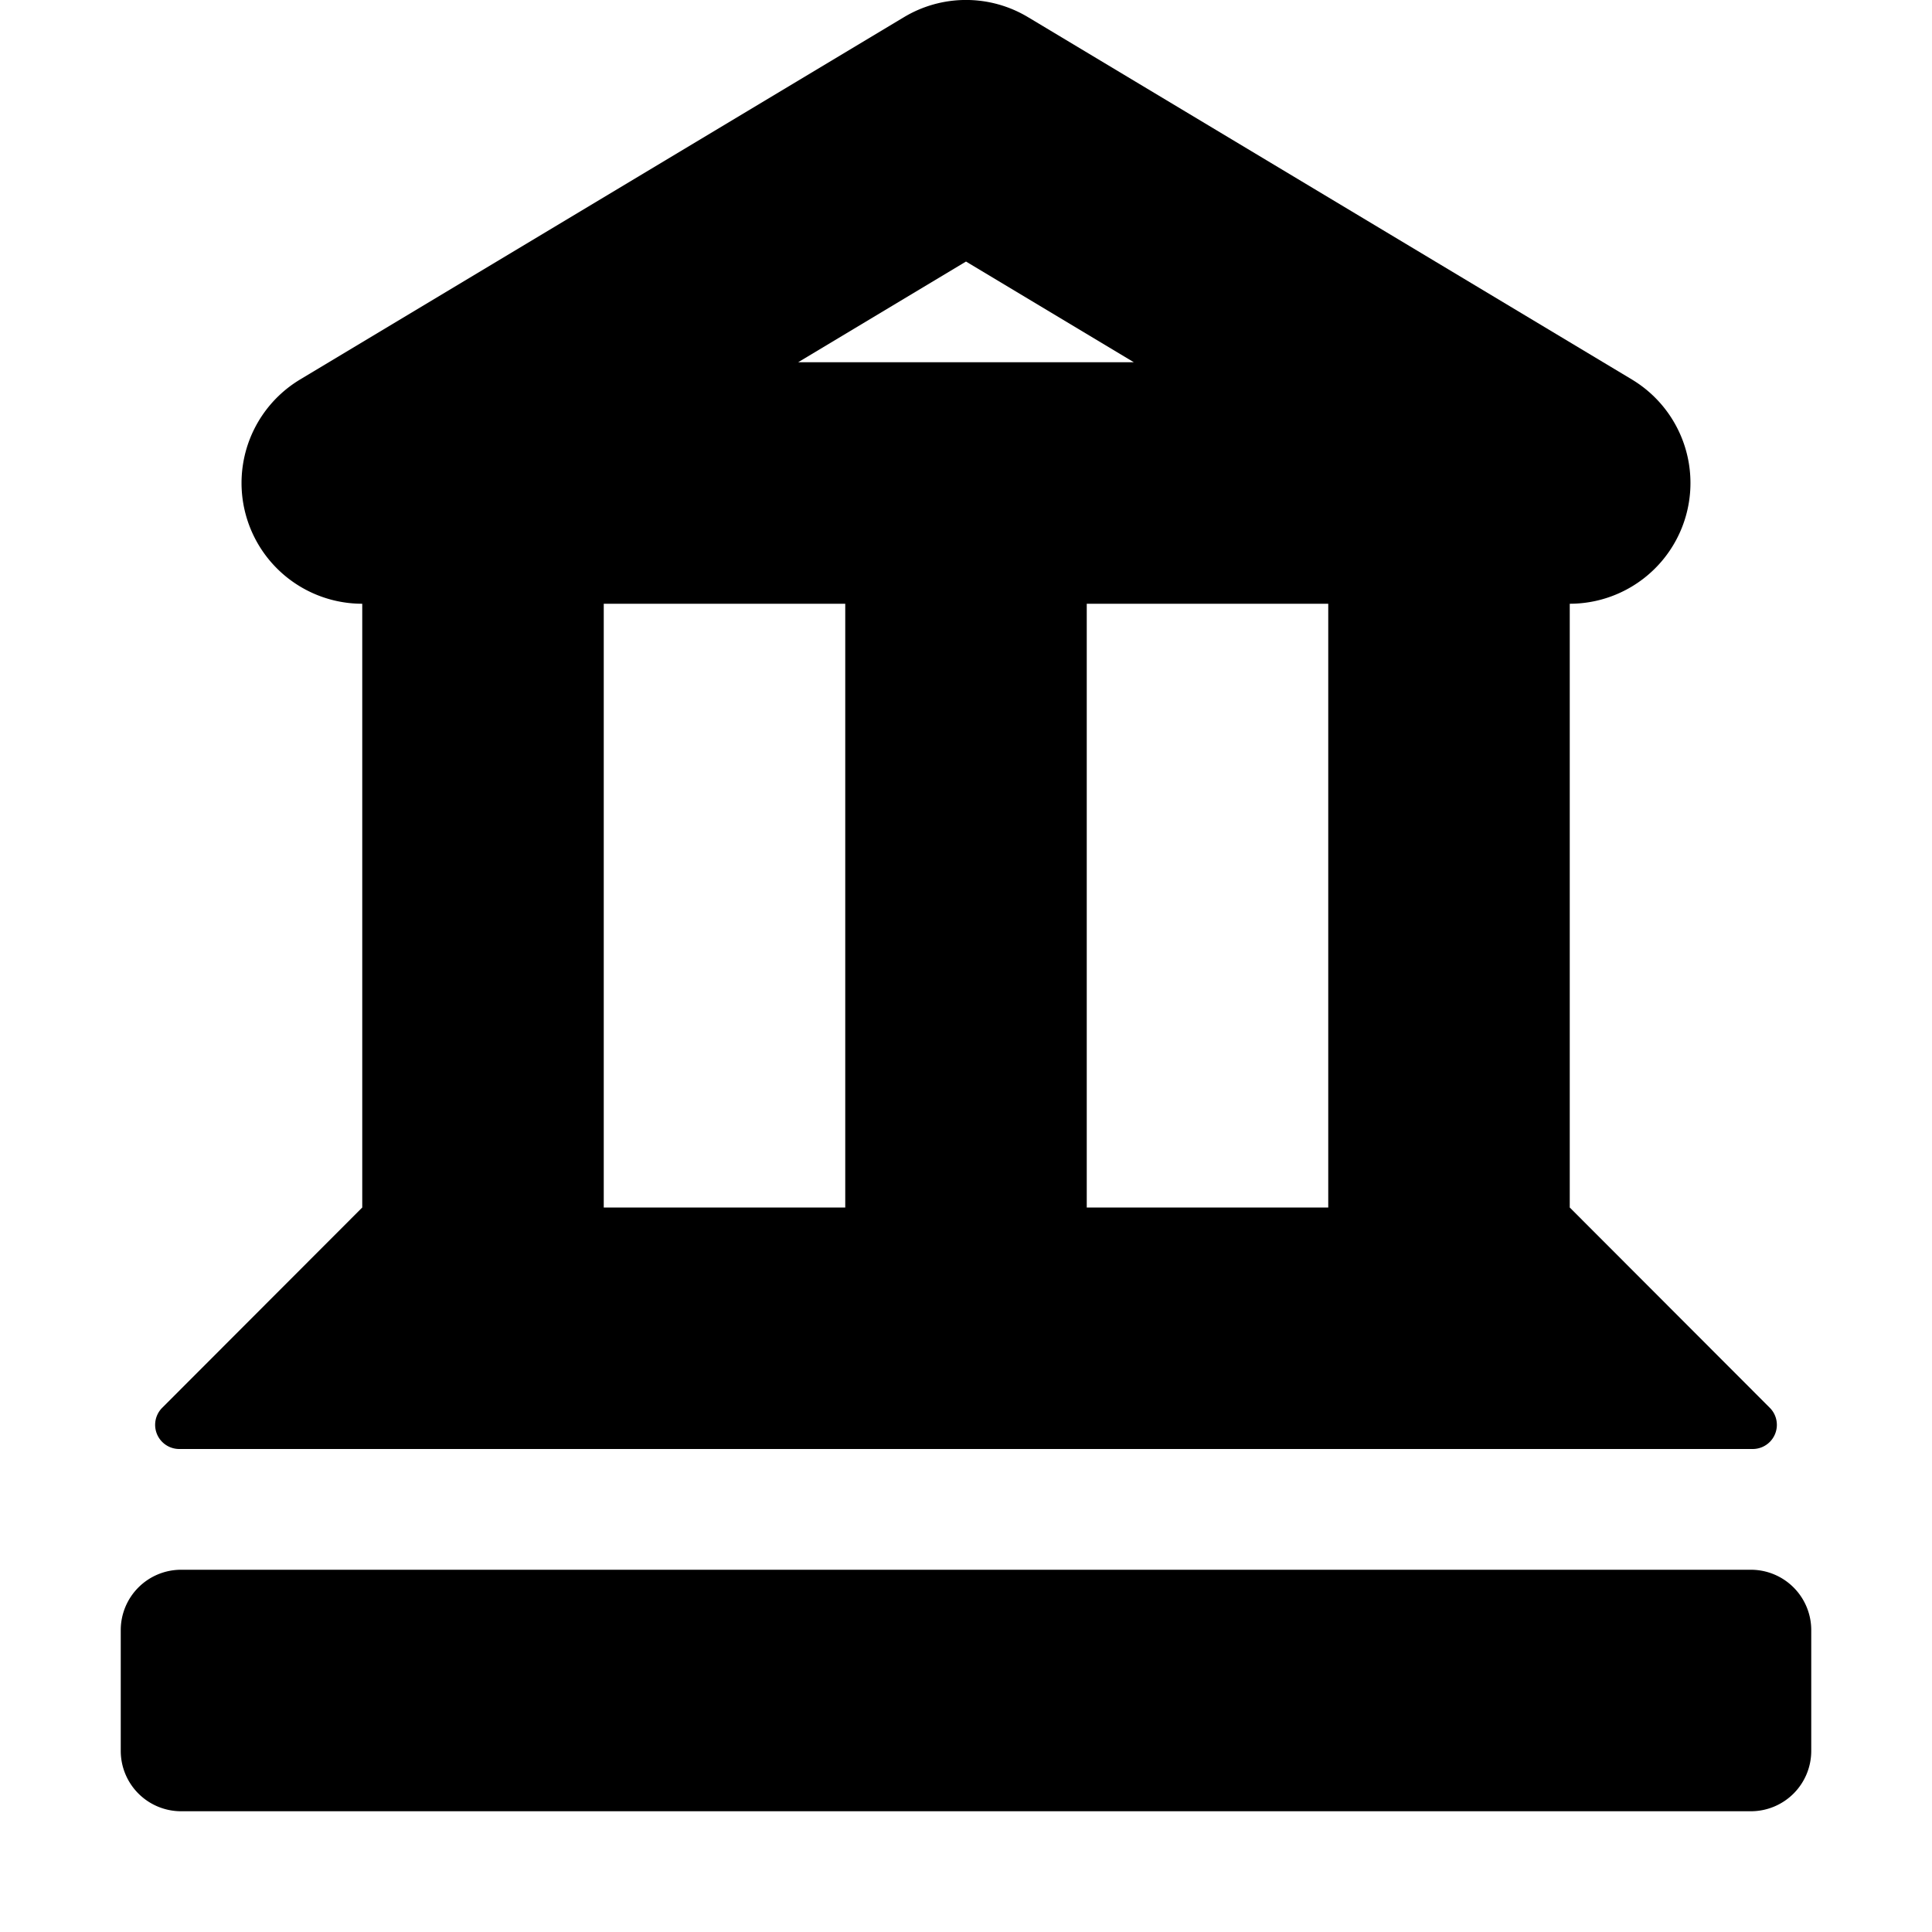 <svg width="16" height="16" fill="none" xmlns="http://www.w3.org/2000/svg">
  <path fill-rule="evenodd" clip-rule="evenodd" d="M5 10h2V5H5v5zm1.61-7h2.78L8 2.166 6.61 3zM9 10h2V5H9v5zm-7.658 1.66L3 10V5a1 1 0 01-.515-1.857l5-3a.997.997 0 011.03 0l5 3A1 1 0 0113 5v5l1.658 1.66a.2.2 0 01-.14.34H1.482a.2.2 0 01-.14-.34zM15 13.5v1a.5.5 0 01-.5.5h-13a.5.5 0 01-.5-.5v-1a.5.5 0 01.5-.5h13a.5.5 0 01.5.5z" fill="#000"/>
</svg>
